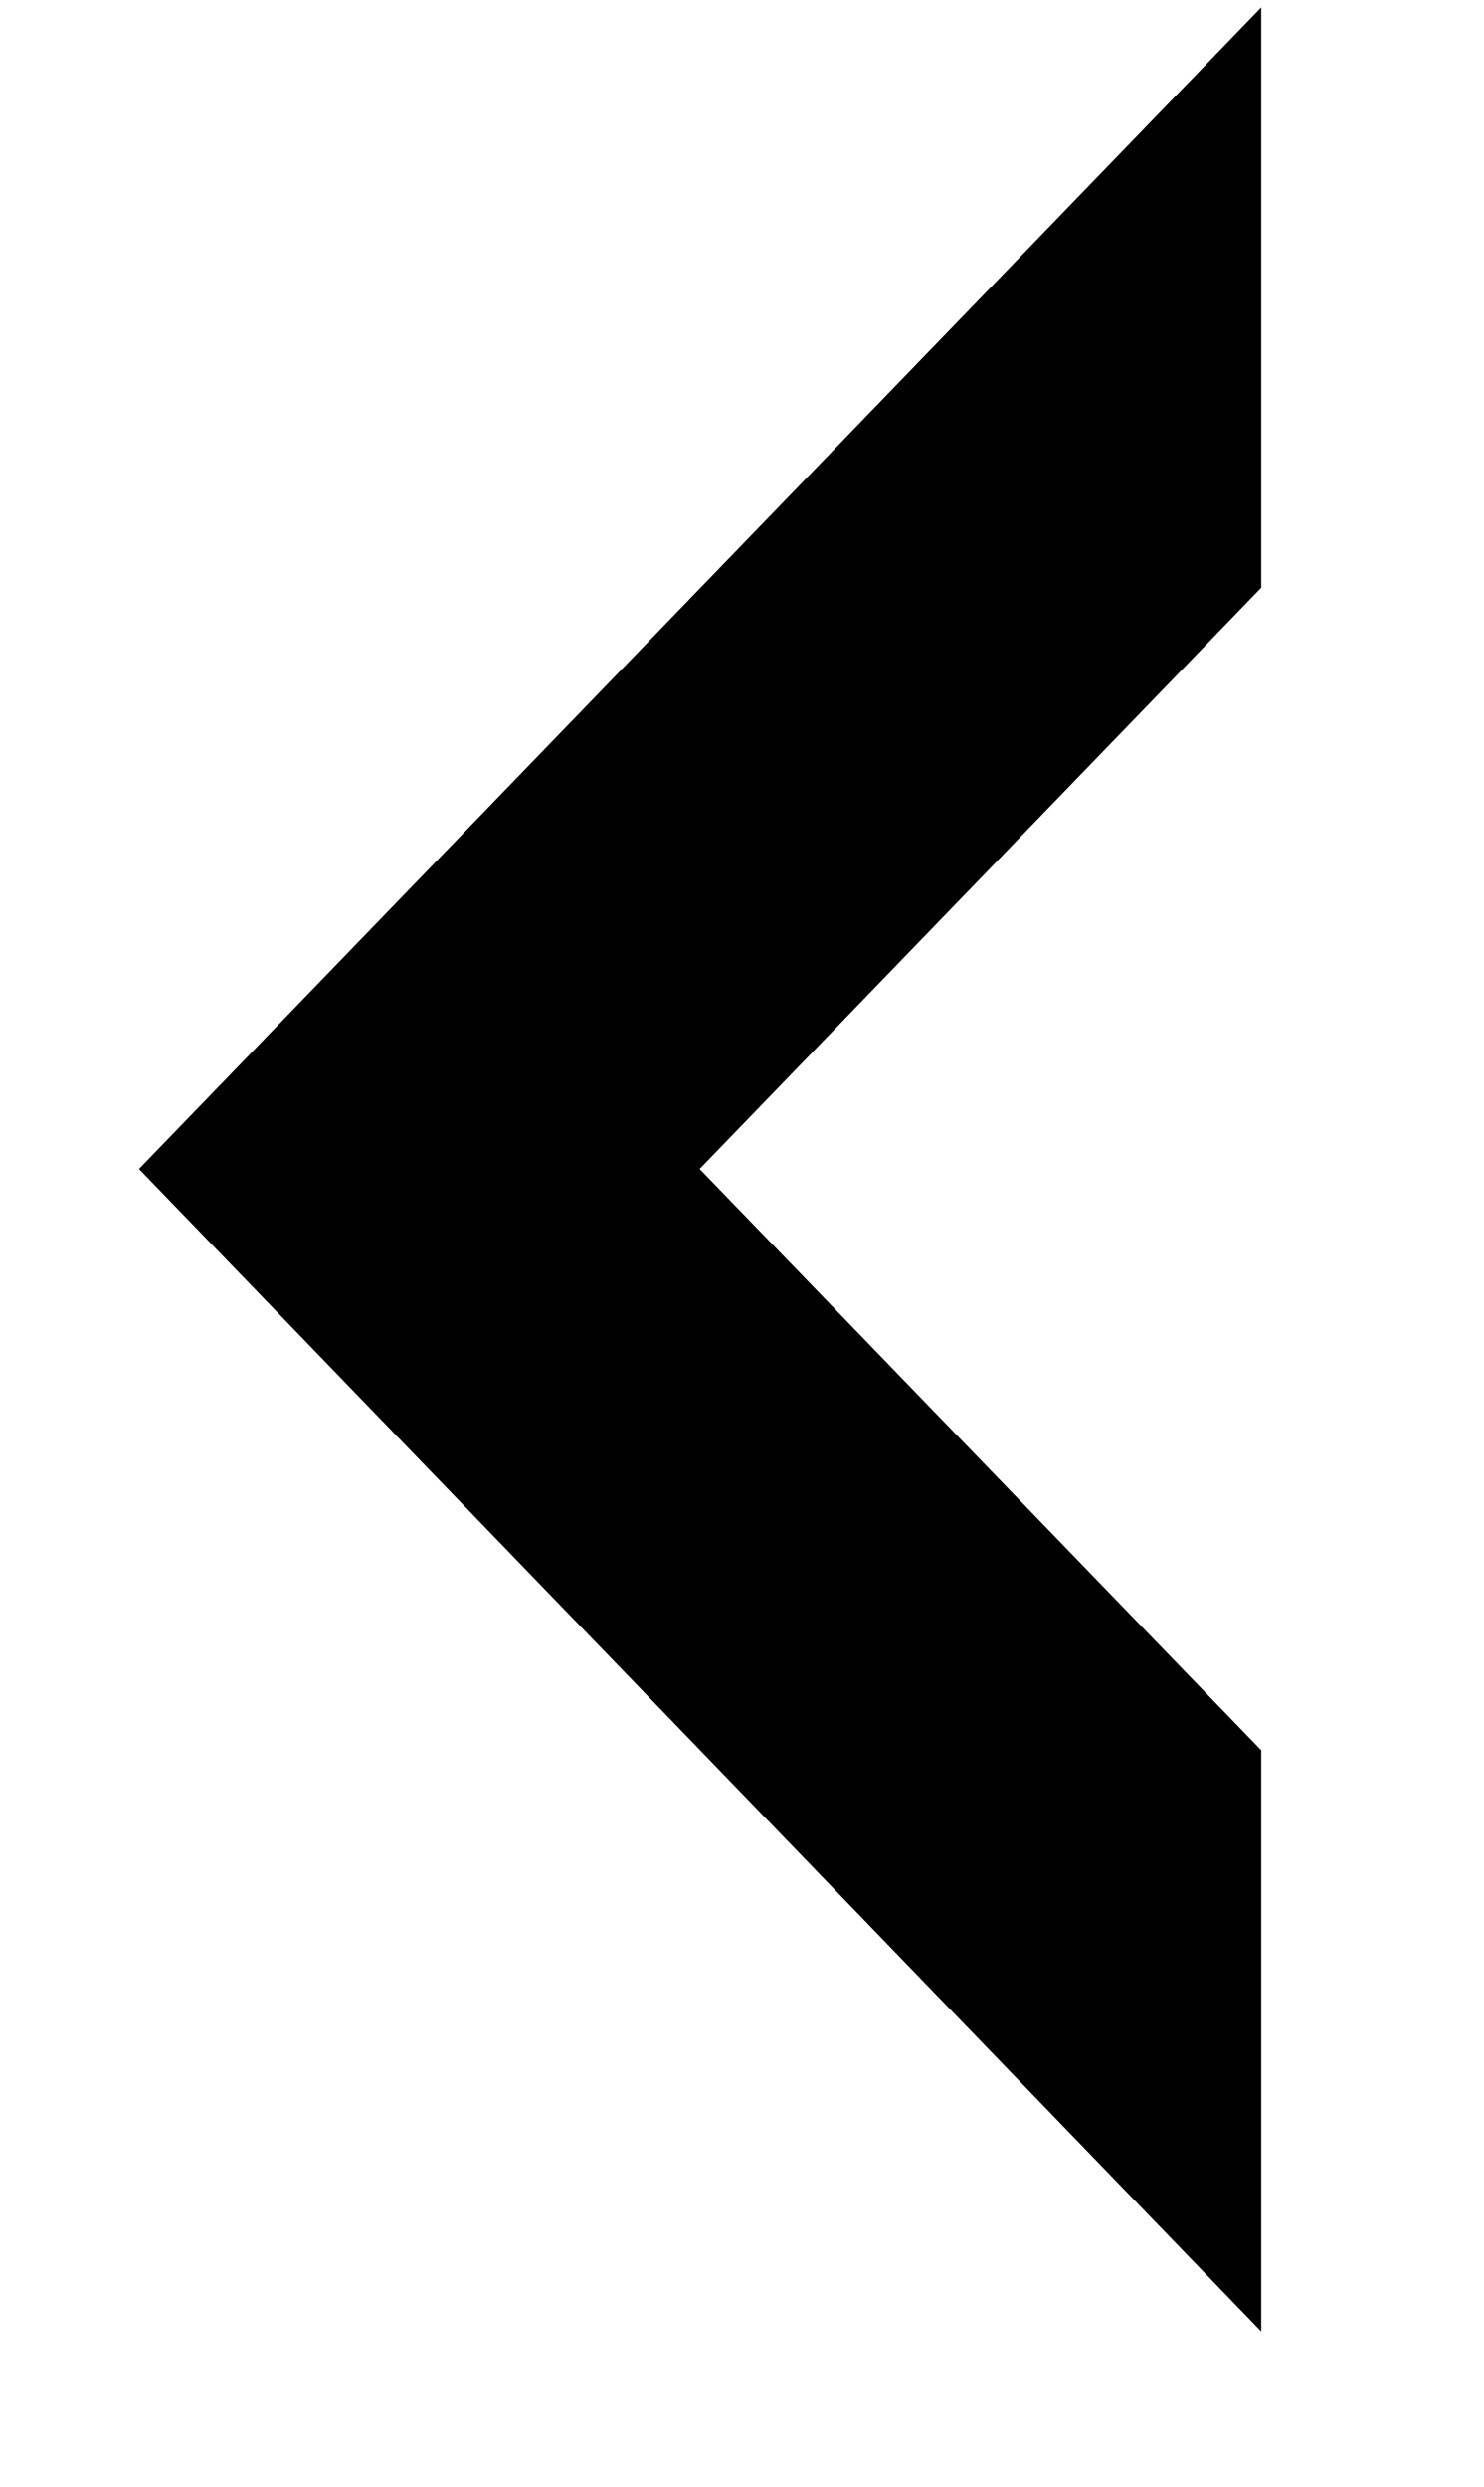 <svg xmlns="http://www.w3.org/2000/svg" viewBox="0 0 16.12 27"><defs><style>.cls-2{fill:none;stroke-miterlimit:10;stroke-width:1.5px;}</style></defs><polygon points="7.6 12.69 13.7 6.38 13.7 0.08 1.51 12.69 13.7 25.31 13.7 19 7.6 12.69"/><path class="cls-2" d="M9.57,12.69l5.15-5.33.4-.41V.08M.49,13.68l4.1,4.24,8.09,8.38"/></svg>
